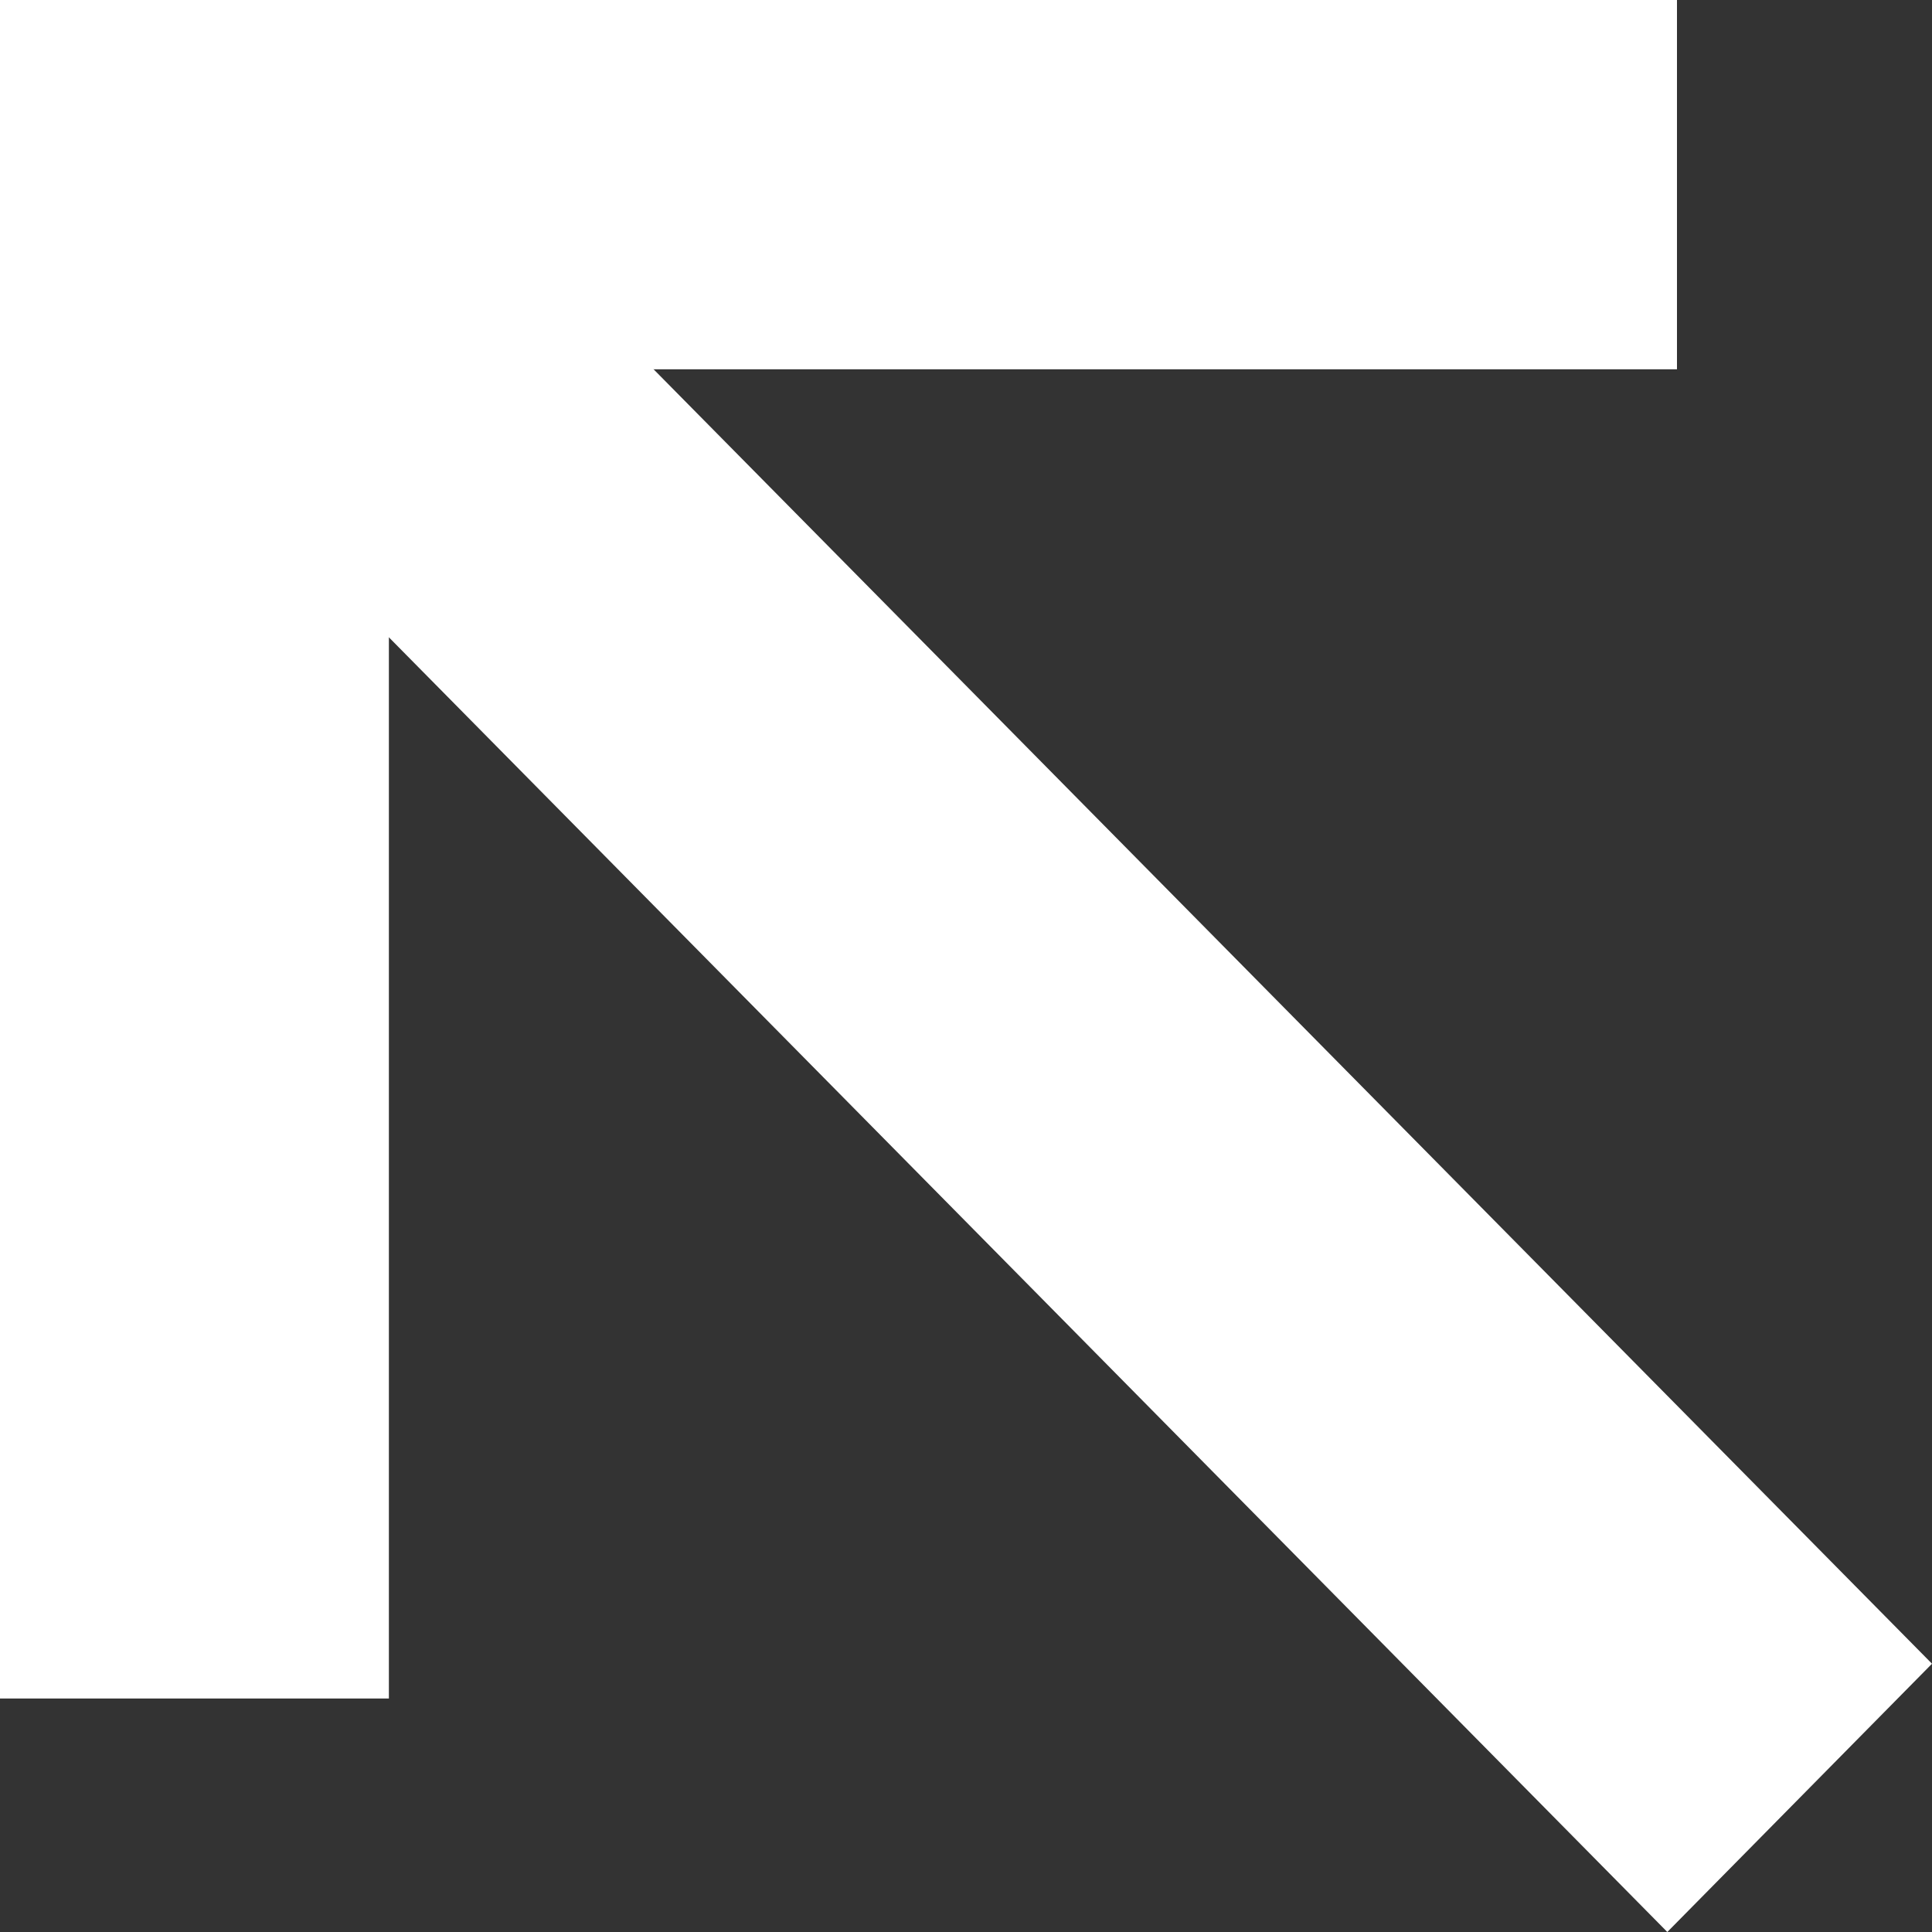 <svg width="7" height="7" fill="none" xmlns="http://www.w3.org/2000/svg"><rect width="100%" height="100%" fill="#333333" stroke="none"/><path fill-rule="evenodd" clip-rule="evenodd" d="M1.409 0v6.154H0V0h1.409z" fill="#fff"/><path fill-rule="evenodd" clip-rule="evenodd" d="M0 0h6.076v1.338H0V0z" fill="#fff"/><path fill-rule="evenodd" clip-rule="evenodd" d="M6.041 7L.616 1.506l.96-.97L7 6.028 6.041 7z" fill="#fff"/></svg>